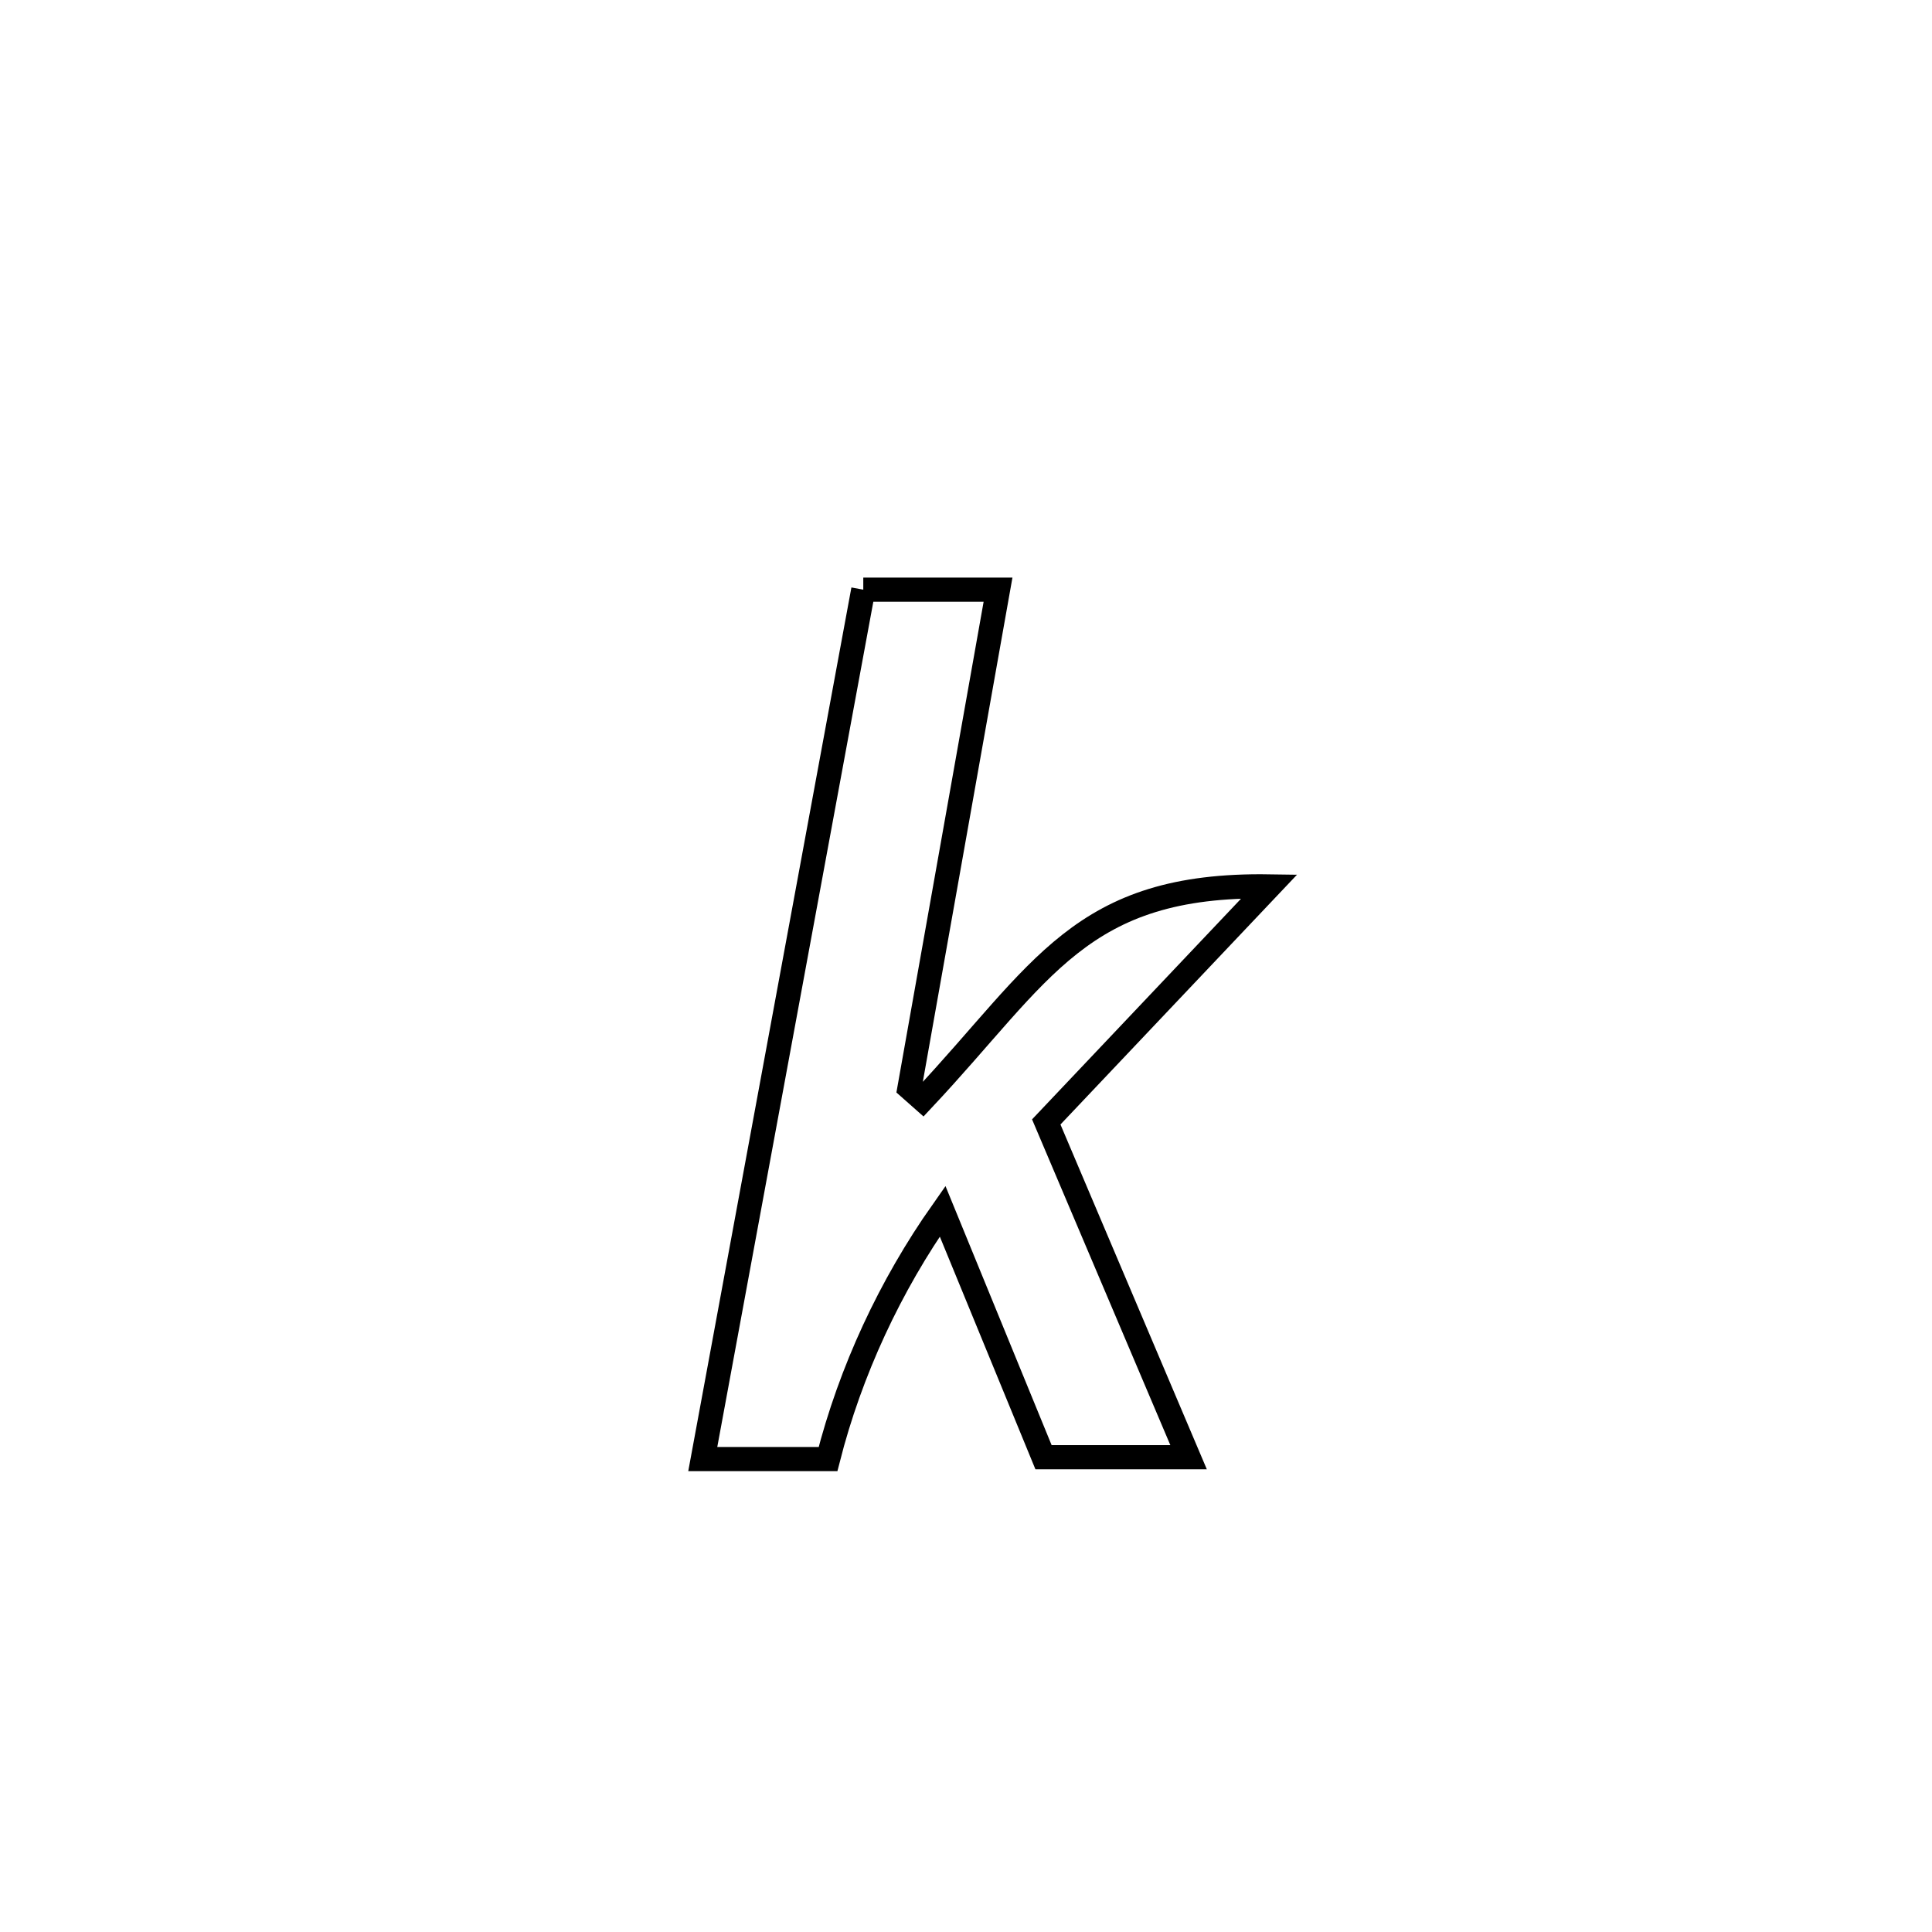 <svg xmlns="http://www.w3.org/2000/svg" viewBox="0.0 0.0 24.0 24.0" height="200px" width="200px"><path fill="none" stroke="black" stroke-width=".3" stroke-opacity="1.0"  filling="0" d="M10.724 7.325 L10.724 7.325 C11.282 7.325 11.84 7.325 12.398 7.325 L12.398 7.325 C12.031 9.388 11.665 11.451 11.298 13.514 L11.298 13.514 C11.353 13.562 11.408 13.611 11.463 13.66 L11.463 13.66 C12.954 12.072 13.415 10.975 15.768 11.011 L15.768 11.011 C14.845 11.986 13.921 12.961 12.997 13.937 L12.997 13.937 C13.587 15.325 14.176 16.714 14.765 18.102 L14.765 18.102 C14.164 18.102 13.563 18.102 12.963 18.102 L12.963 18.102 C12.945 18.058 11.723 15.086 11.708 15.048 L11.708 15.048 C11.057 15.972 10.565 17.03 10.286 18.125 L10.286 18.125 C9.768 18.125 9.249 18.125 8.73 18.125 L8.73 18.125 C9.062 16.325 9.394 14.525 9.727 12.725 C10.059 10.925 10.391 9.125 10.724 7.325 L10.724 7.325"></path></svg>